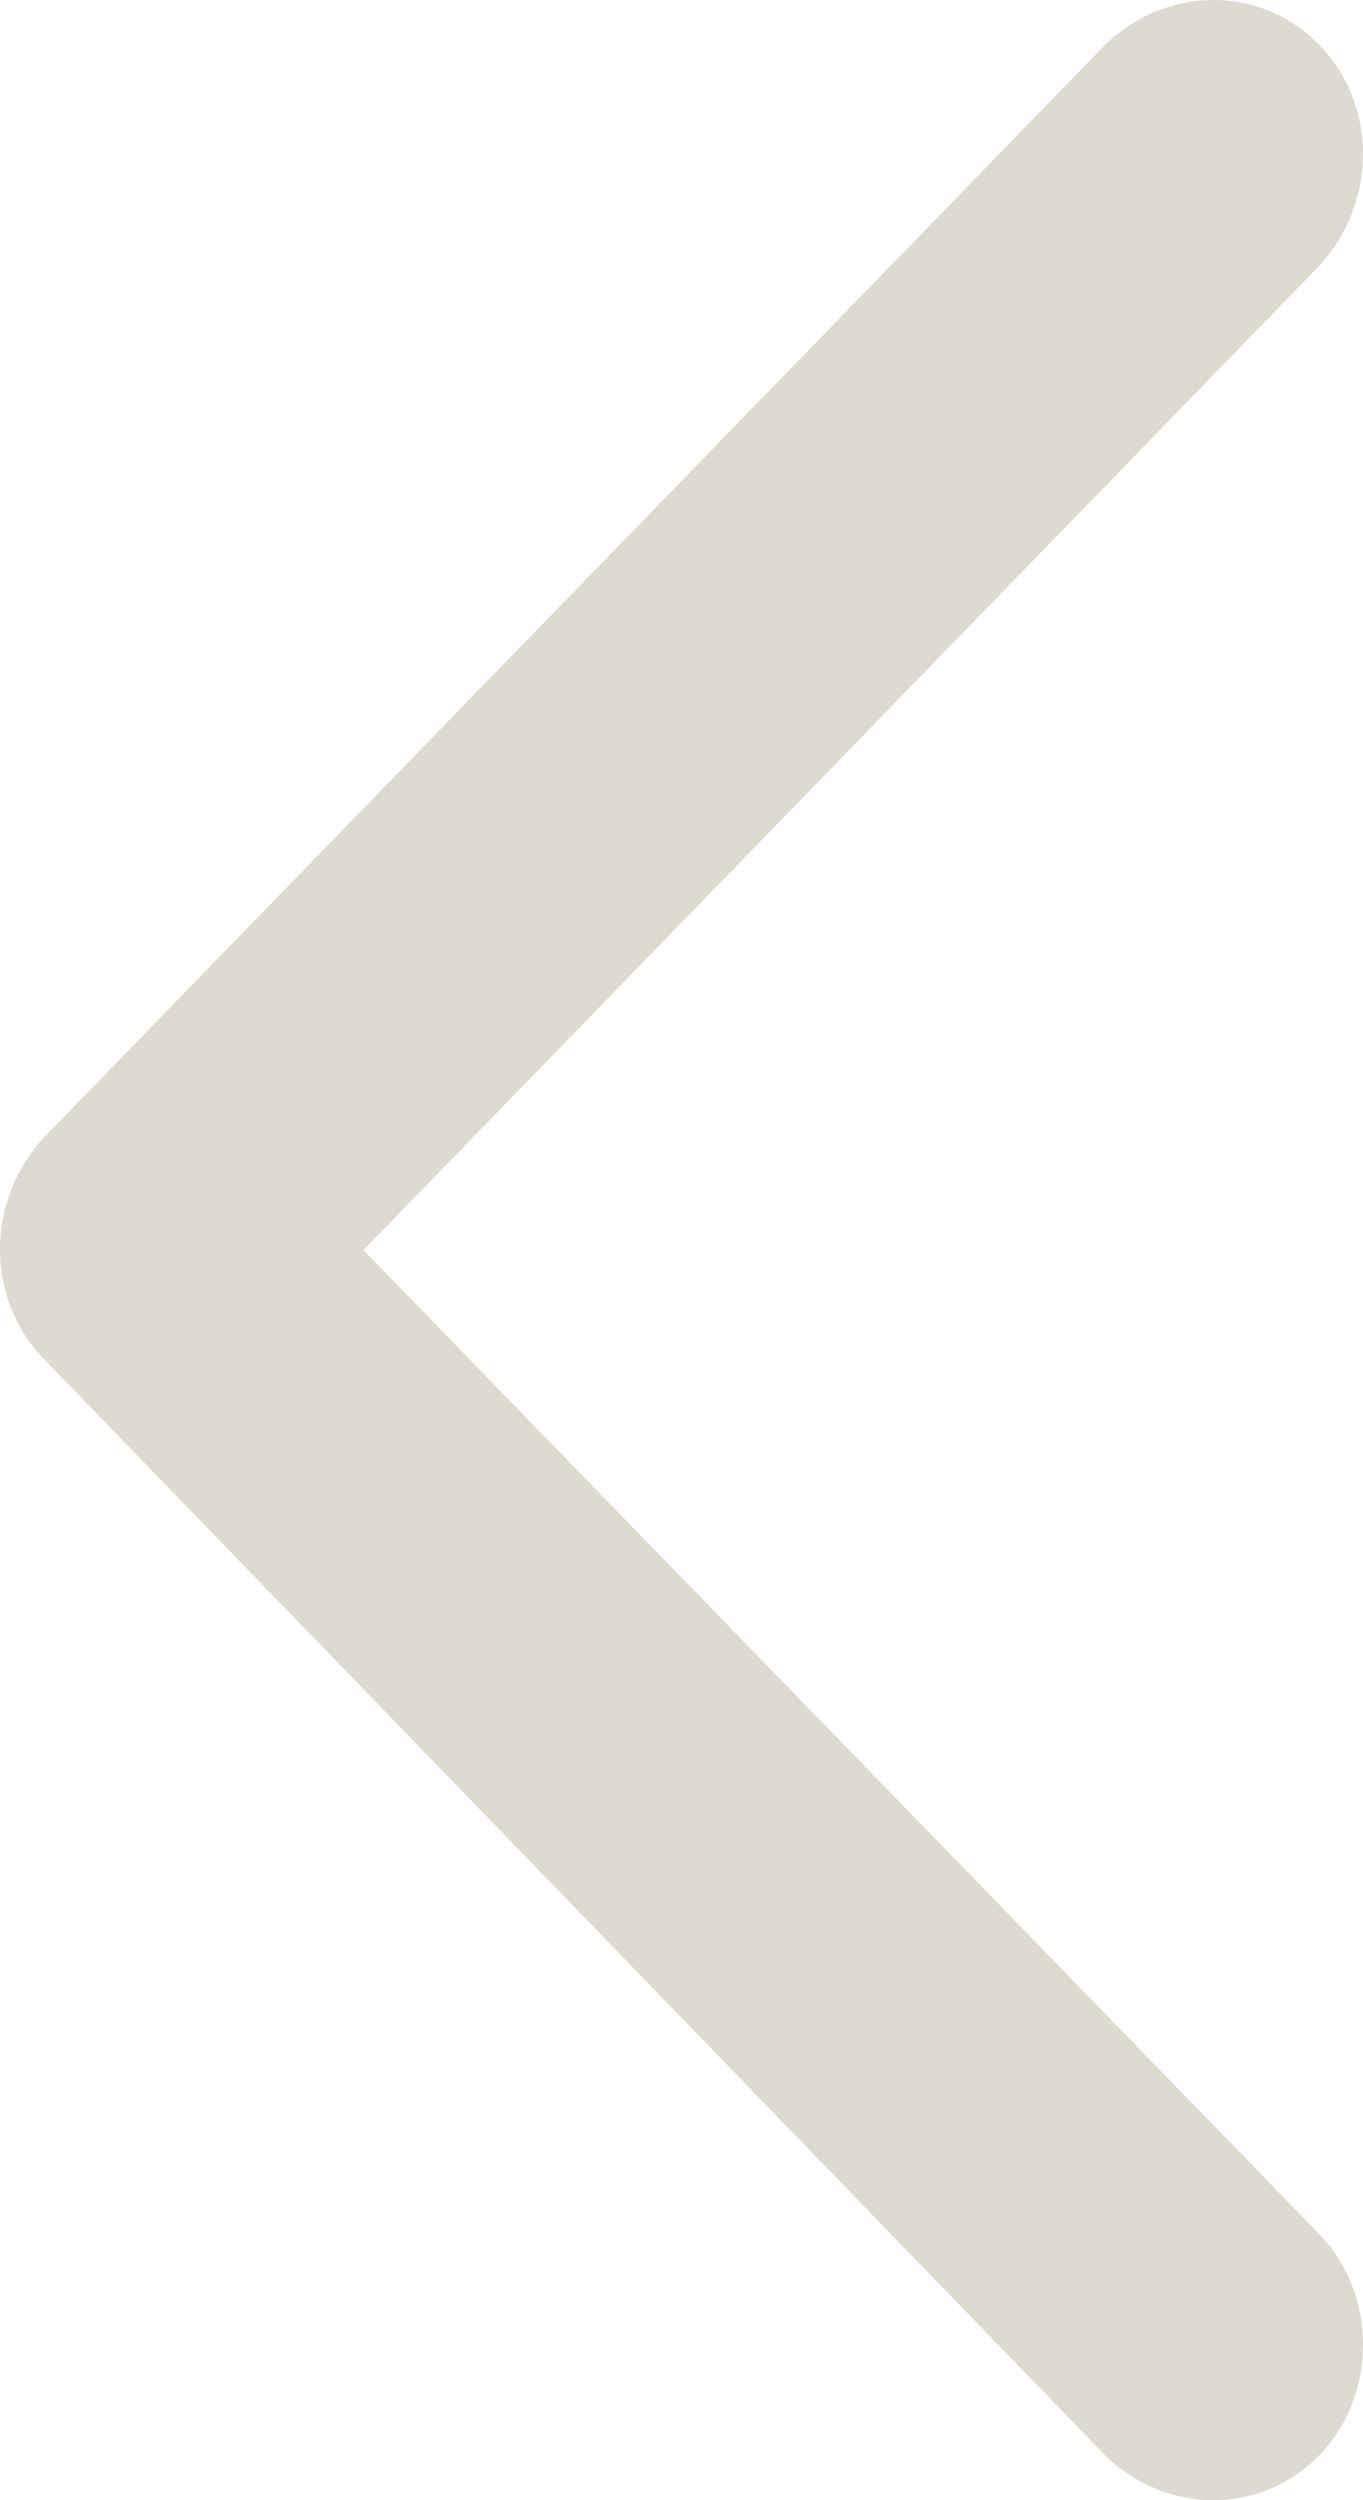 <svg xmlns="http://www.w3.org/2000/svg" width="6" height="11" viewBox="0 0 6 11">
    <g fill="none" fill-rule="evenodd">
        <g fill="#DEDACF">
            <g>
                <g>
                    <path d="M23.808 21.006l-4.672-4.808c-.272-.264-.688-.264-.944 0-.256.263-.256.691 0 .971L22.4 21.5l-4.208 4.33c-.256.264-.256.709 0 .972.256.264.672.264.944 0l4.672-4.824c.256-.264.256-.692 0-.972z" transform="translate(-80, -241) translate(0, 69) translate(62, 156) translate(21, 21.5) scale(-1, 1) translate(-21, -21.5)"/>
                </g>
            </g>
        </g>
    </g>
</svg>
